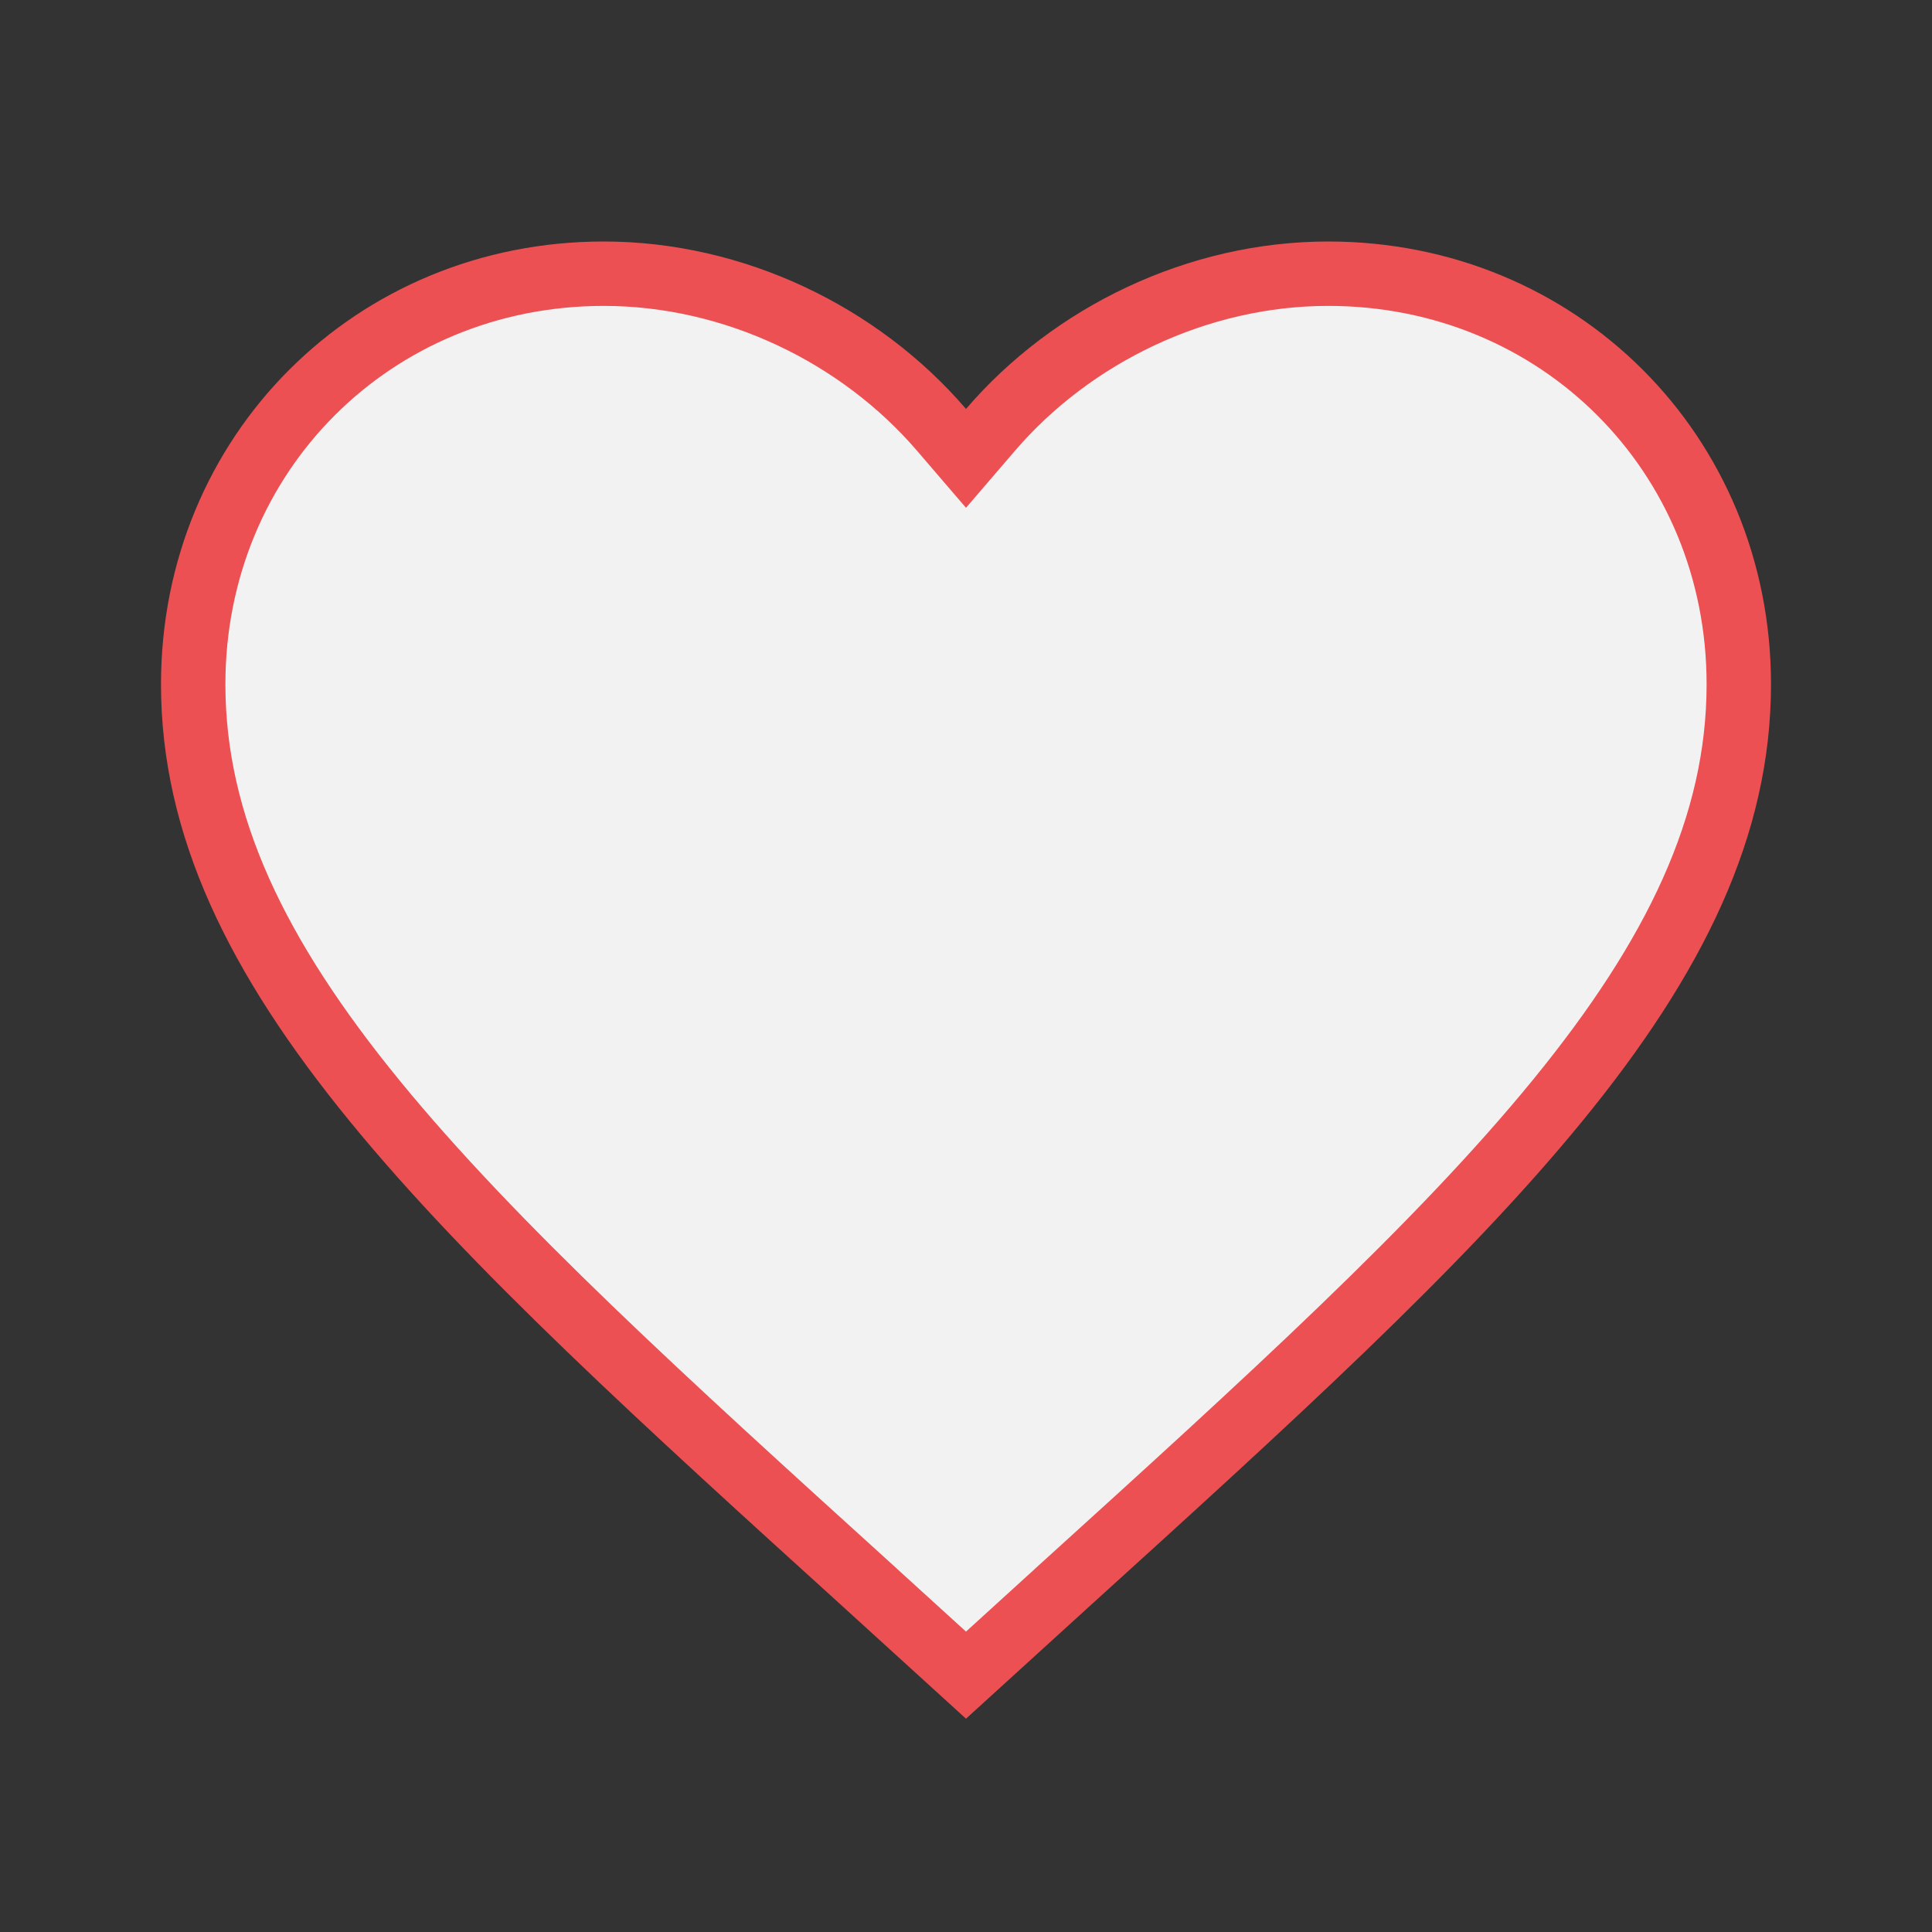 <svg width="60" height="60" viewBox="0 0 60 60" xmlns="http://www.w3.org/2000/svg">
<rect x="0" y="0" width="60" height="60" fill="#333333" stroke="none"/>
<path d="M27.048 49.336L27.047 49.334C20.59 43.479 15.31 38.684 11.634 34.186C7.968 29.701 6 25.634 6 21.25C6 14.079 11.601 8.5 18.75 8.5C22.798 8.5 26.699 10.389 29.241 13.351L30 14.235L30.759 13.351C33.301 10.389 37.202 8.5 41.25 8.5C48.399 8.5 54 14.079 54 21.25C54 25.634 52.032 29.701 48.366 34.186C44.69 38.684 39.41 43.479 32.953 49.334L32.952 49.336L30 52.023L27.048 49.336Z" fill="#F2F2F2" stroke="#EC5052" stroke-width="2"/>
</svg>
